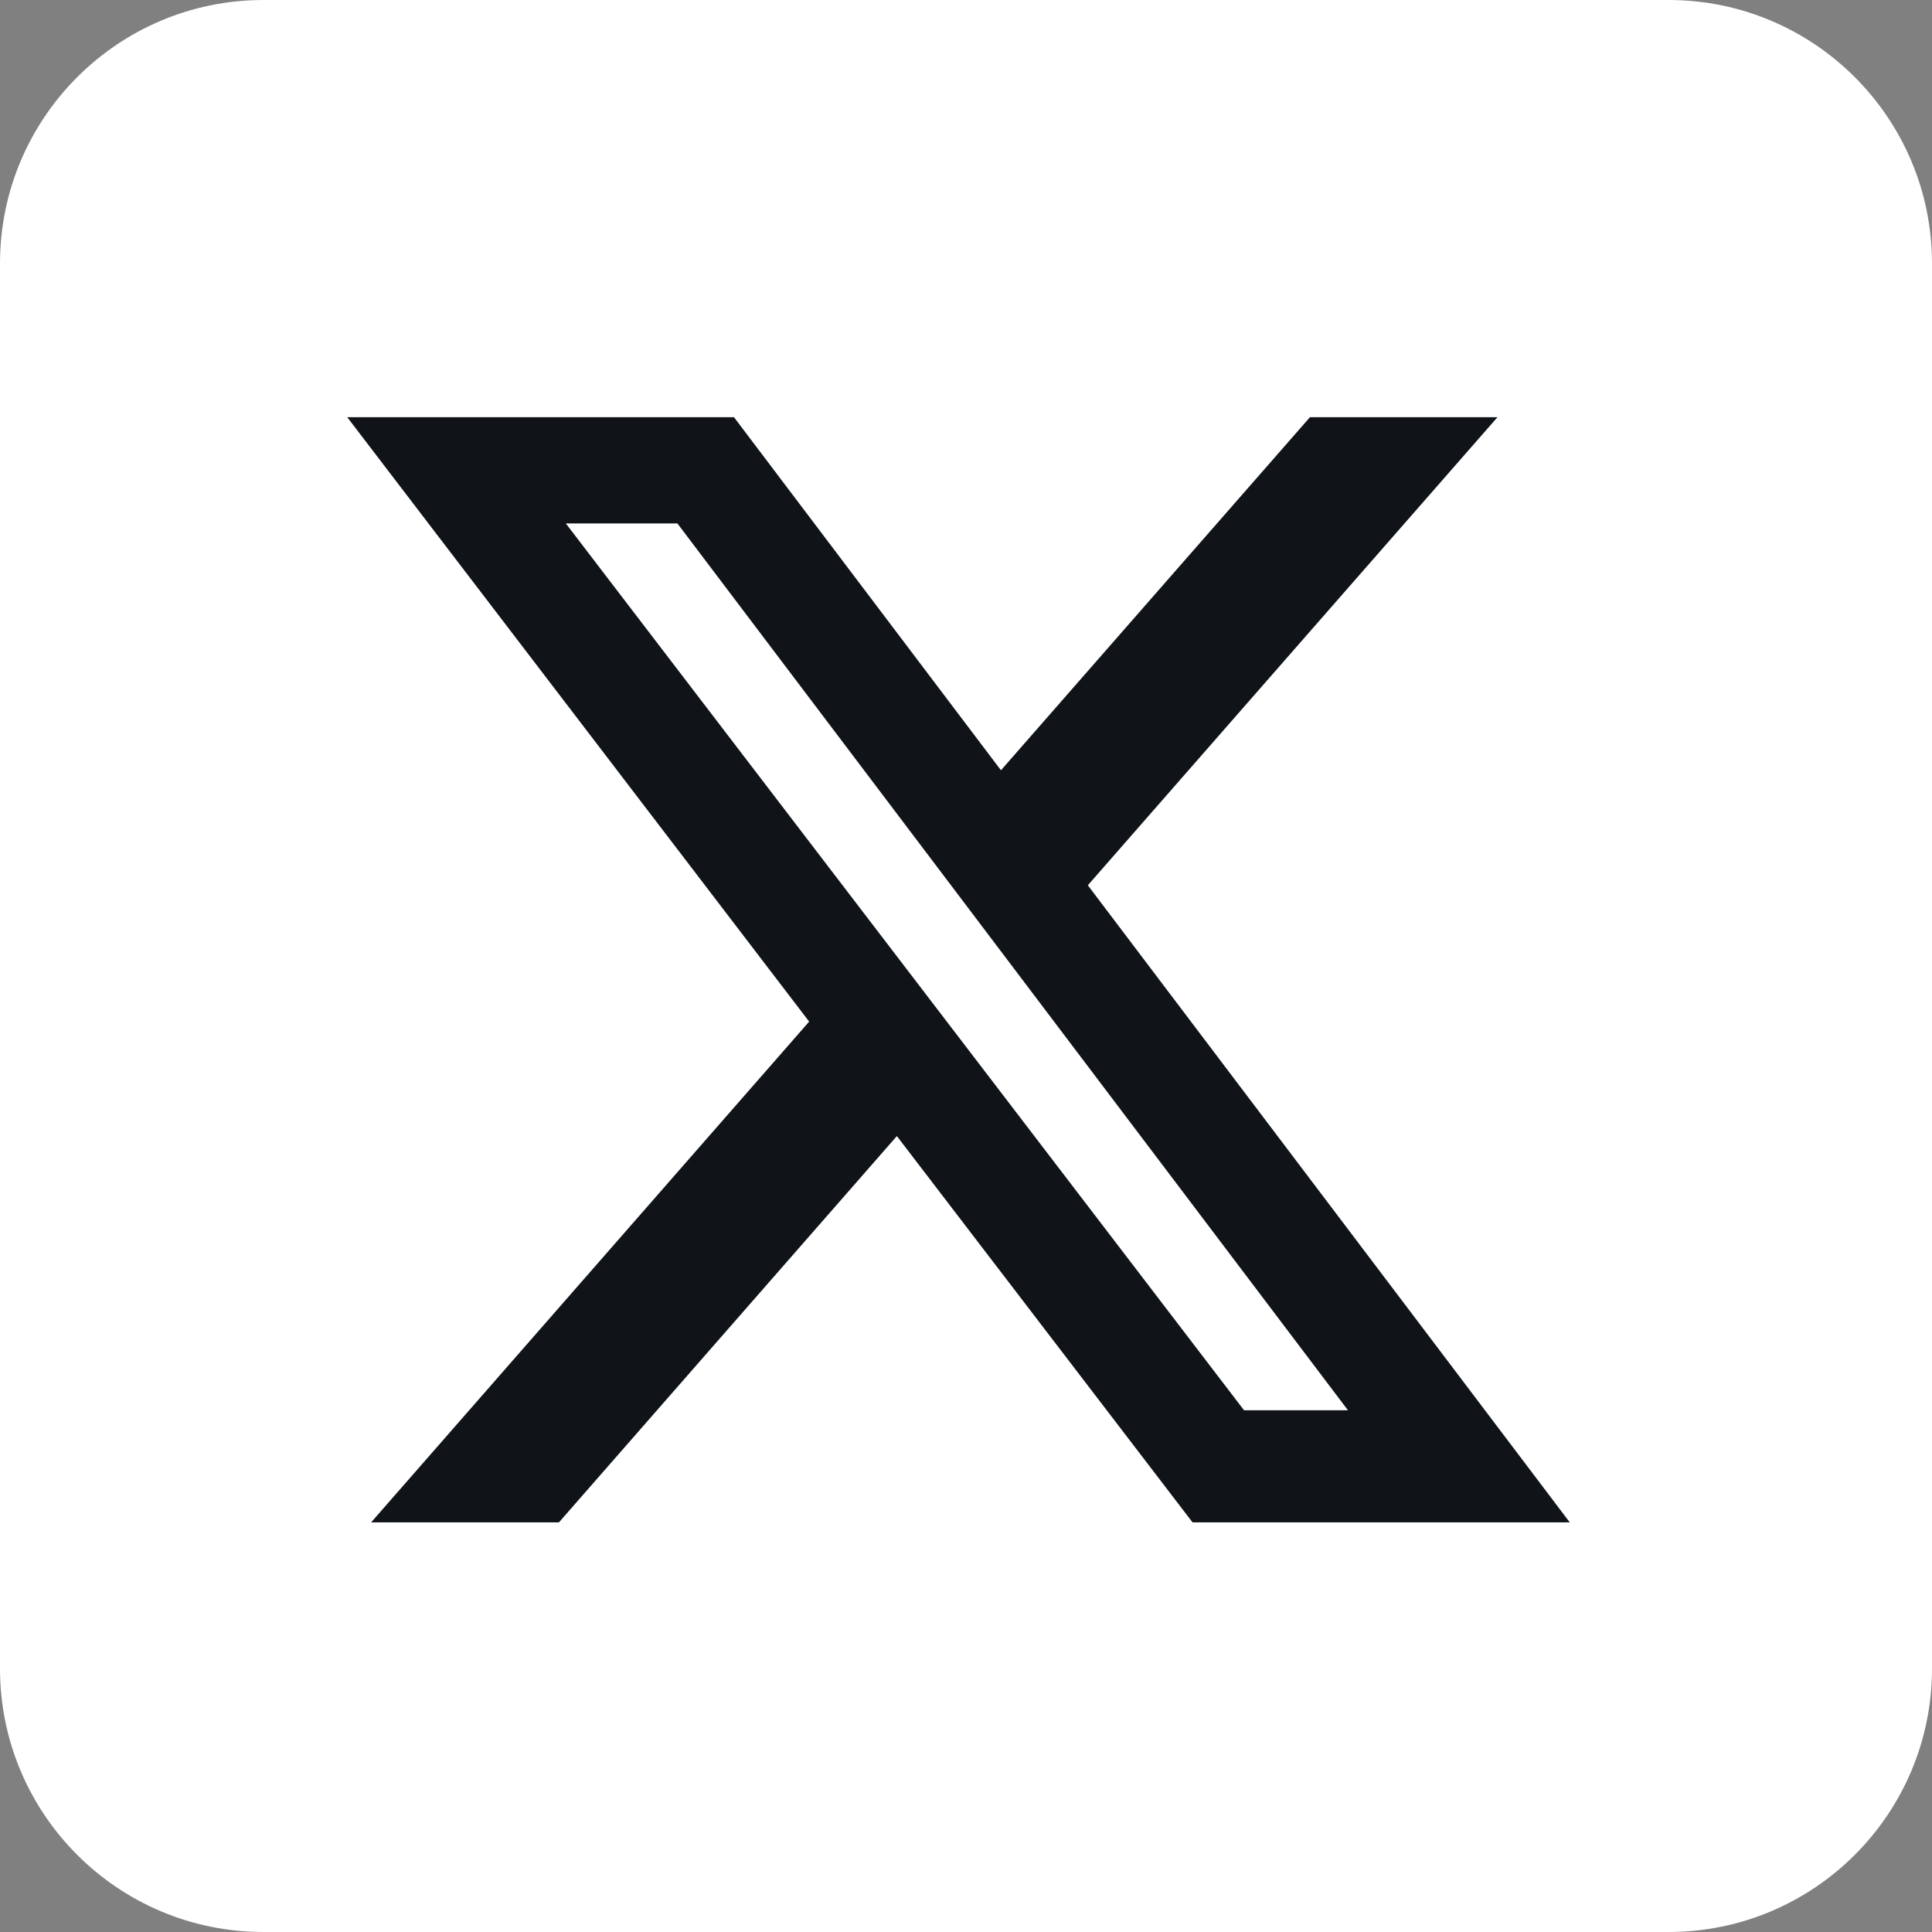 <svg width="32" height="32" viewBox="0 0 32 32" fill="none" xmlns="http://www.w3.org/2000/svg">
<rect x="0" y="0" width="32" height="32" fill="#808080" stroke="none"/>
<g id="Layer 2">
<g id="linkedin">
<path id="background" d="M27.636 0H4.364C1.954 0 0 1.954 0 4.364V27.636C0 30.046 1.954 32 4.364 32H27.636C30.046 32 32 30.046 32 27.636V4.364C32 1.954 30.046 0 27.636 0Z" fill="white"/>
<path id="Vector" d="M21.697 6.91H24.803L18.018 14.663L26 25.215H19.752L14.855 18.817L9.258 25.215H6.147L13.402 16.921L5.751 6.91H12.157L16.579 12.758L21.697 6.91ZM20.605 23.358H22.326L11.22 8.67H9.372L20.605 23.358Z" fill="#101419"/>
</g>
</g>
</svg>
